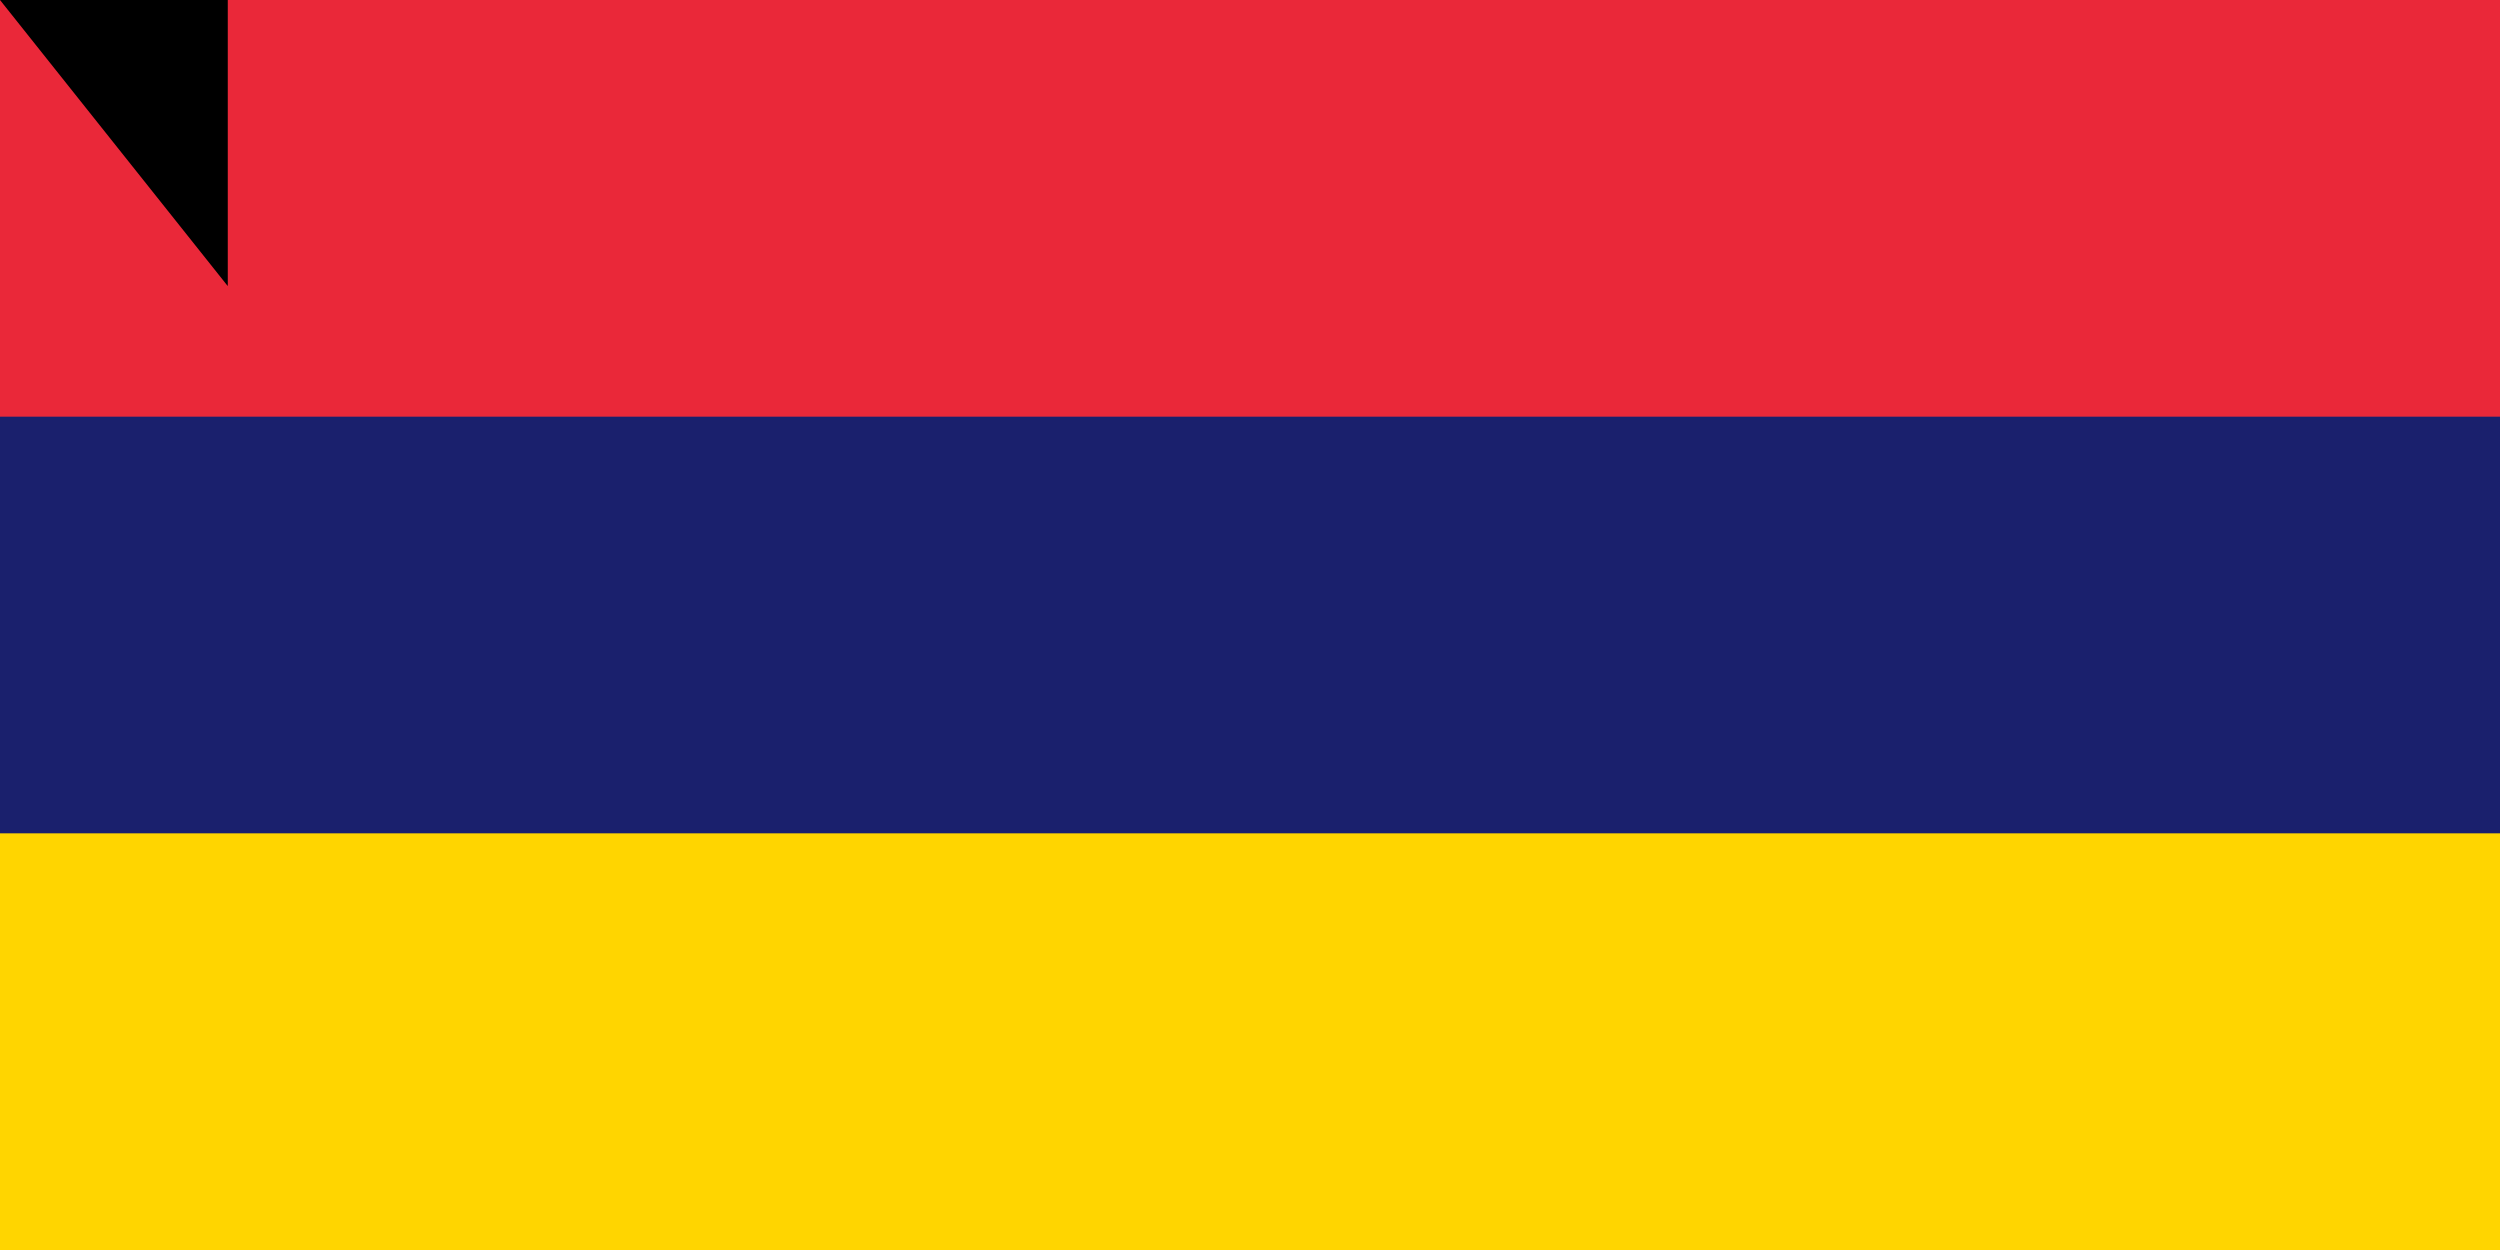 <svg xmlns="http://www.w3.org/2000/svg" width="900" height="450"><path fill="#00a551" d="M0 0h900v600H0z"/><path fill="#ffd500" d="M0 0h900v450H0z"/><path fill="#1a206d" d="M0 0h900v300H0z"/><path fill="#ea2839" d="M0 0h900v150H0z"/><path id="path-b7496" d="m m0 82 m0 103 m0 65 m0 65 m0 65 m0 65 m0 65 m0 65 m0 65 m0 65 m0 65 m0 65 m0 65 m0 65 m0 65 m0 65 m0 65 m0 65 m0 65 m0 65 m0 77 m0 87 m0 77 m0 121 m0 109 m0 120 m0 70 m0 122 m0 80 m0 110 m0 67 m0 116 m0 50 m0 116 m0 101 m0 101 m0 120 m0 107 m0 113 m0 54 m0 70 m0 114 m0 65 m0 48 m0 55 m0 50 m0 49 m0 114 m0 90 m0 48 m0 110 m0 113 m0 52 m0 73 m0 120 m0 88 m0 88 m0 54 m0 90 m0 53 m0 69 m0 101 m0 80 m0 105 m0 53 m0 103 m0 102 m0 86 m0 57 m0 121 m0 50 m0 118 m0 74 m0 113 m0 43 m0 83 m0 66 m0 81 m0 66 m0 111 m0 53 m0 104 m0 83 m0 72 m0 72 m0 65 m0 61 m0 61"/>
</svg>